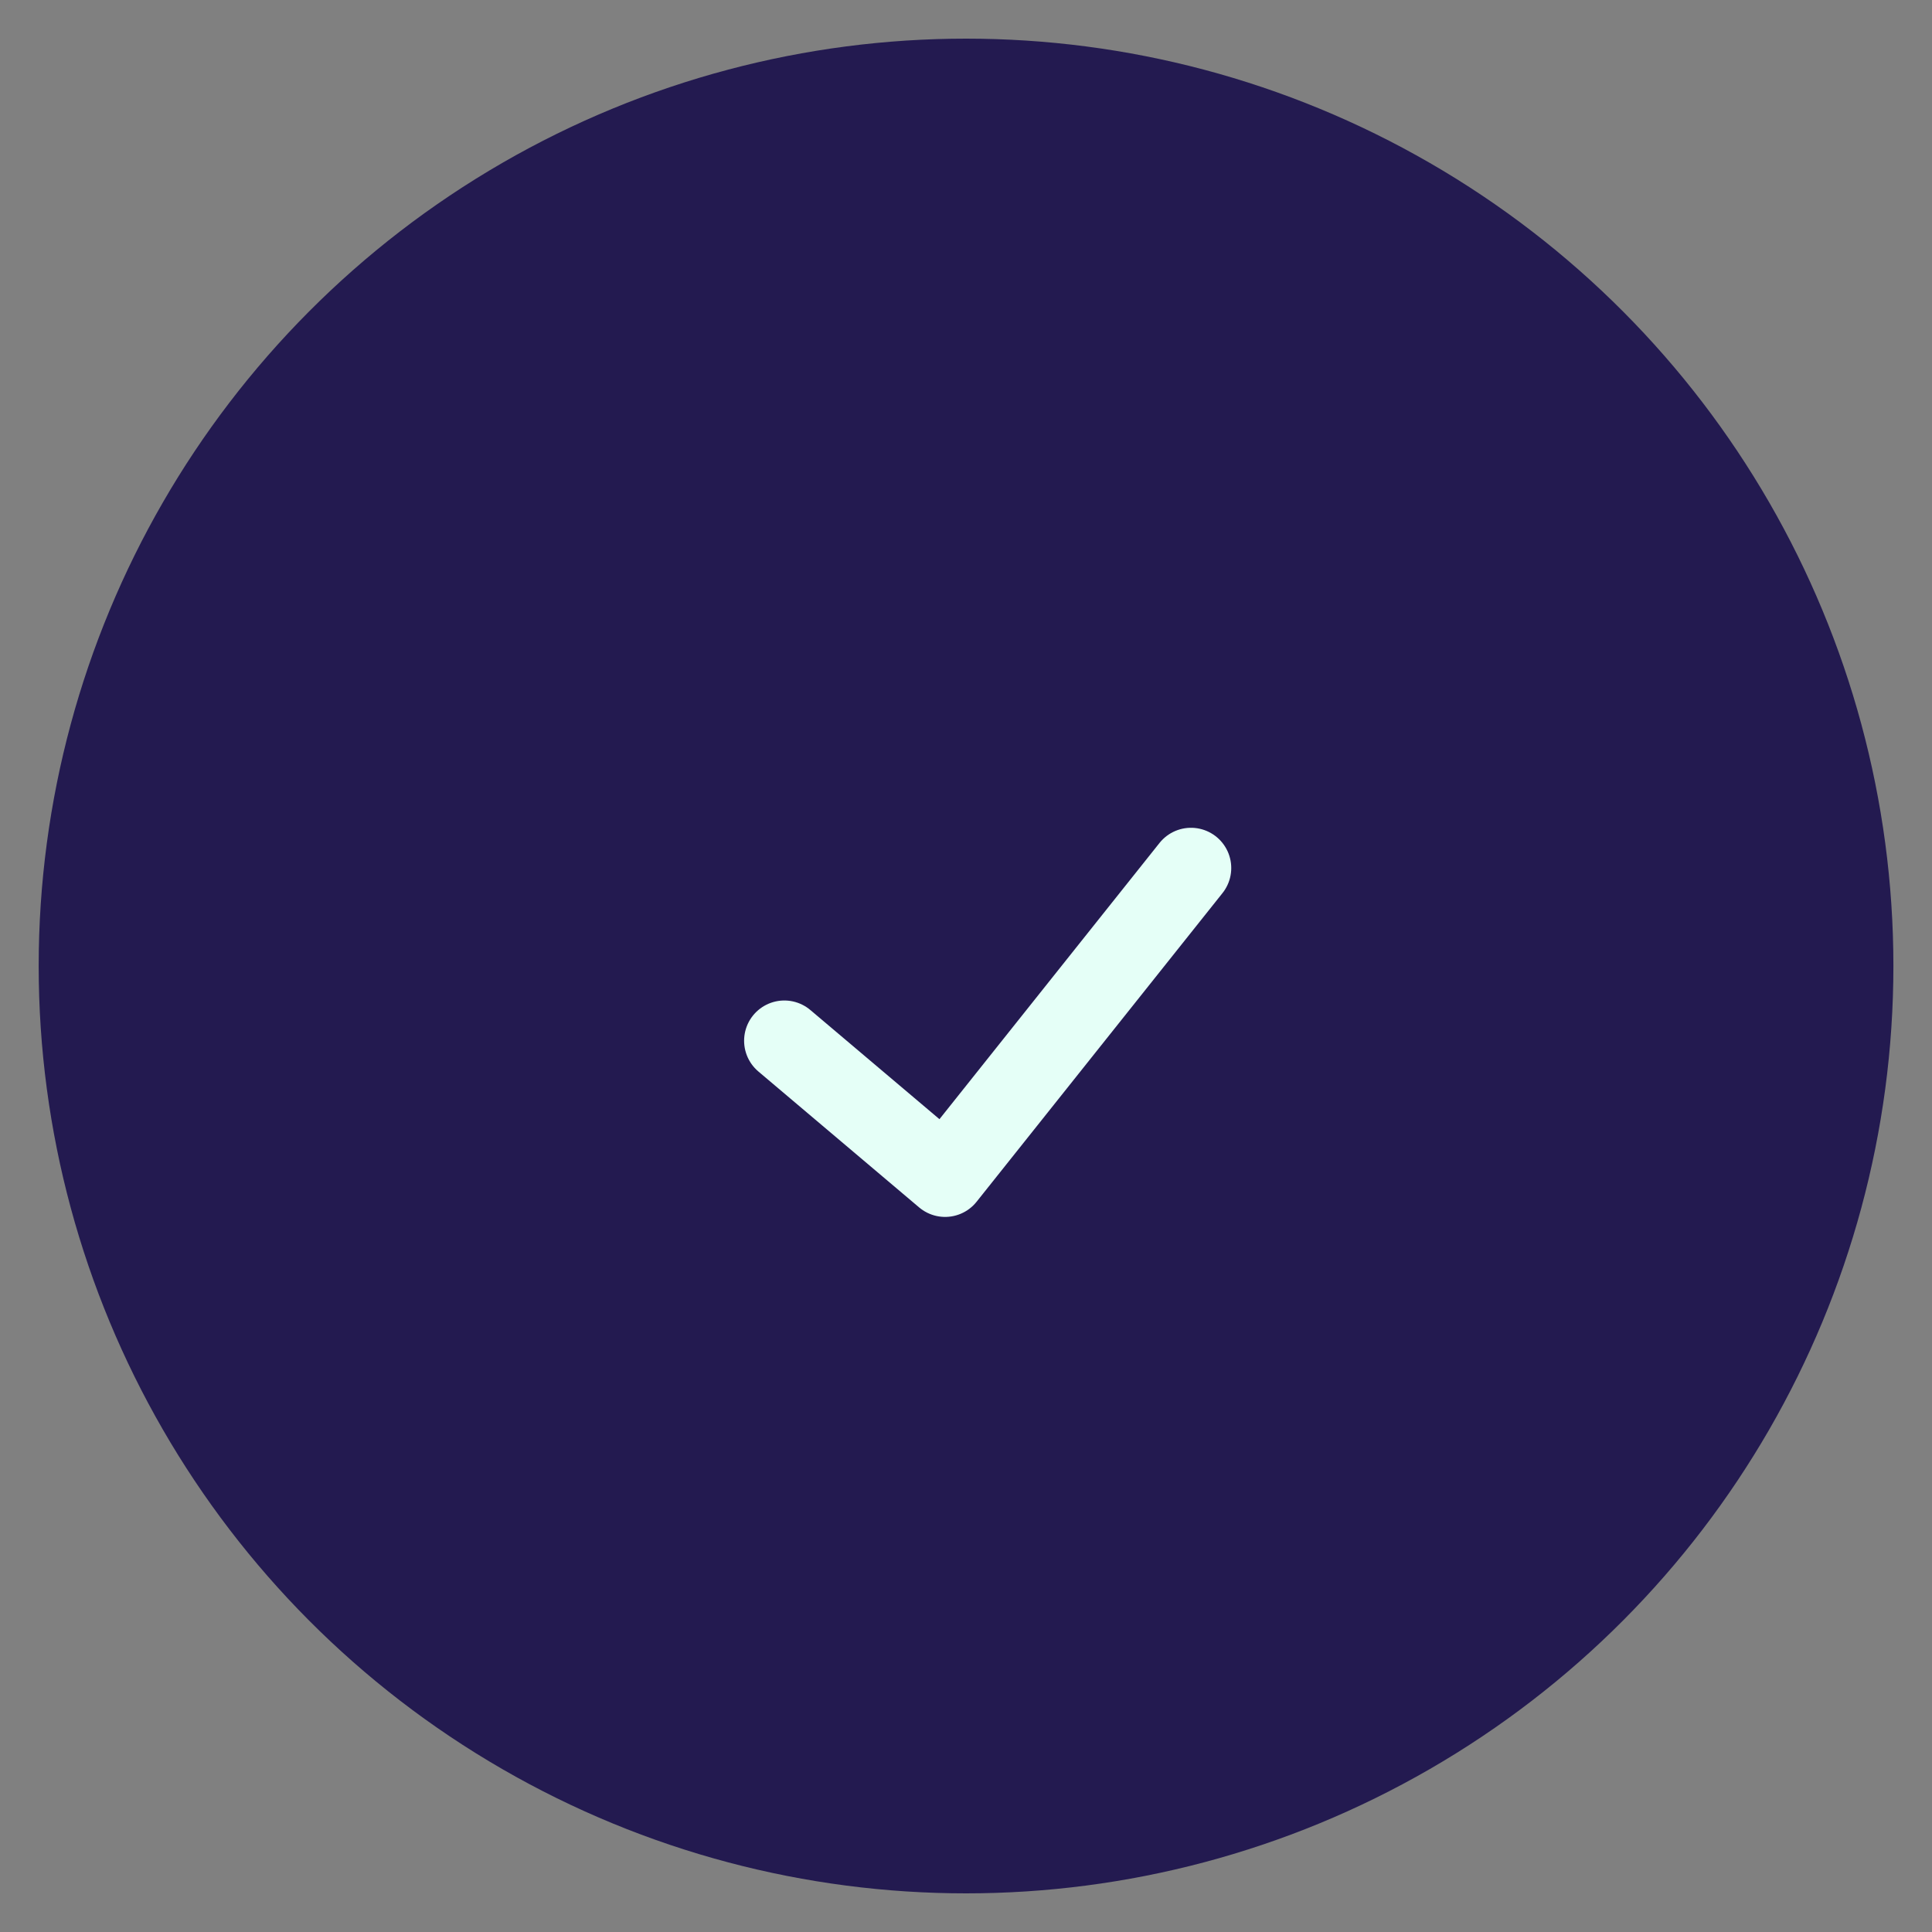 <svg xmlns="http://www.w3.org/2000/svg" width="48" height="48" fill="none" viewBox="0 0 48 48"><rect x="0" y="0" width="48" height="48" fill="#808080" stroke="none"/><circle cx="24.001" cy="24" r="23.04" fill="#231A50"/><path stroke="#E5FFF7" stroke-linecap="round" stroke-linejoin="round" stroke-width="2" d="m29.59 21.566-6.109 7.668-3.994-3.377"/></svg>